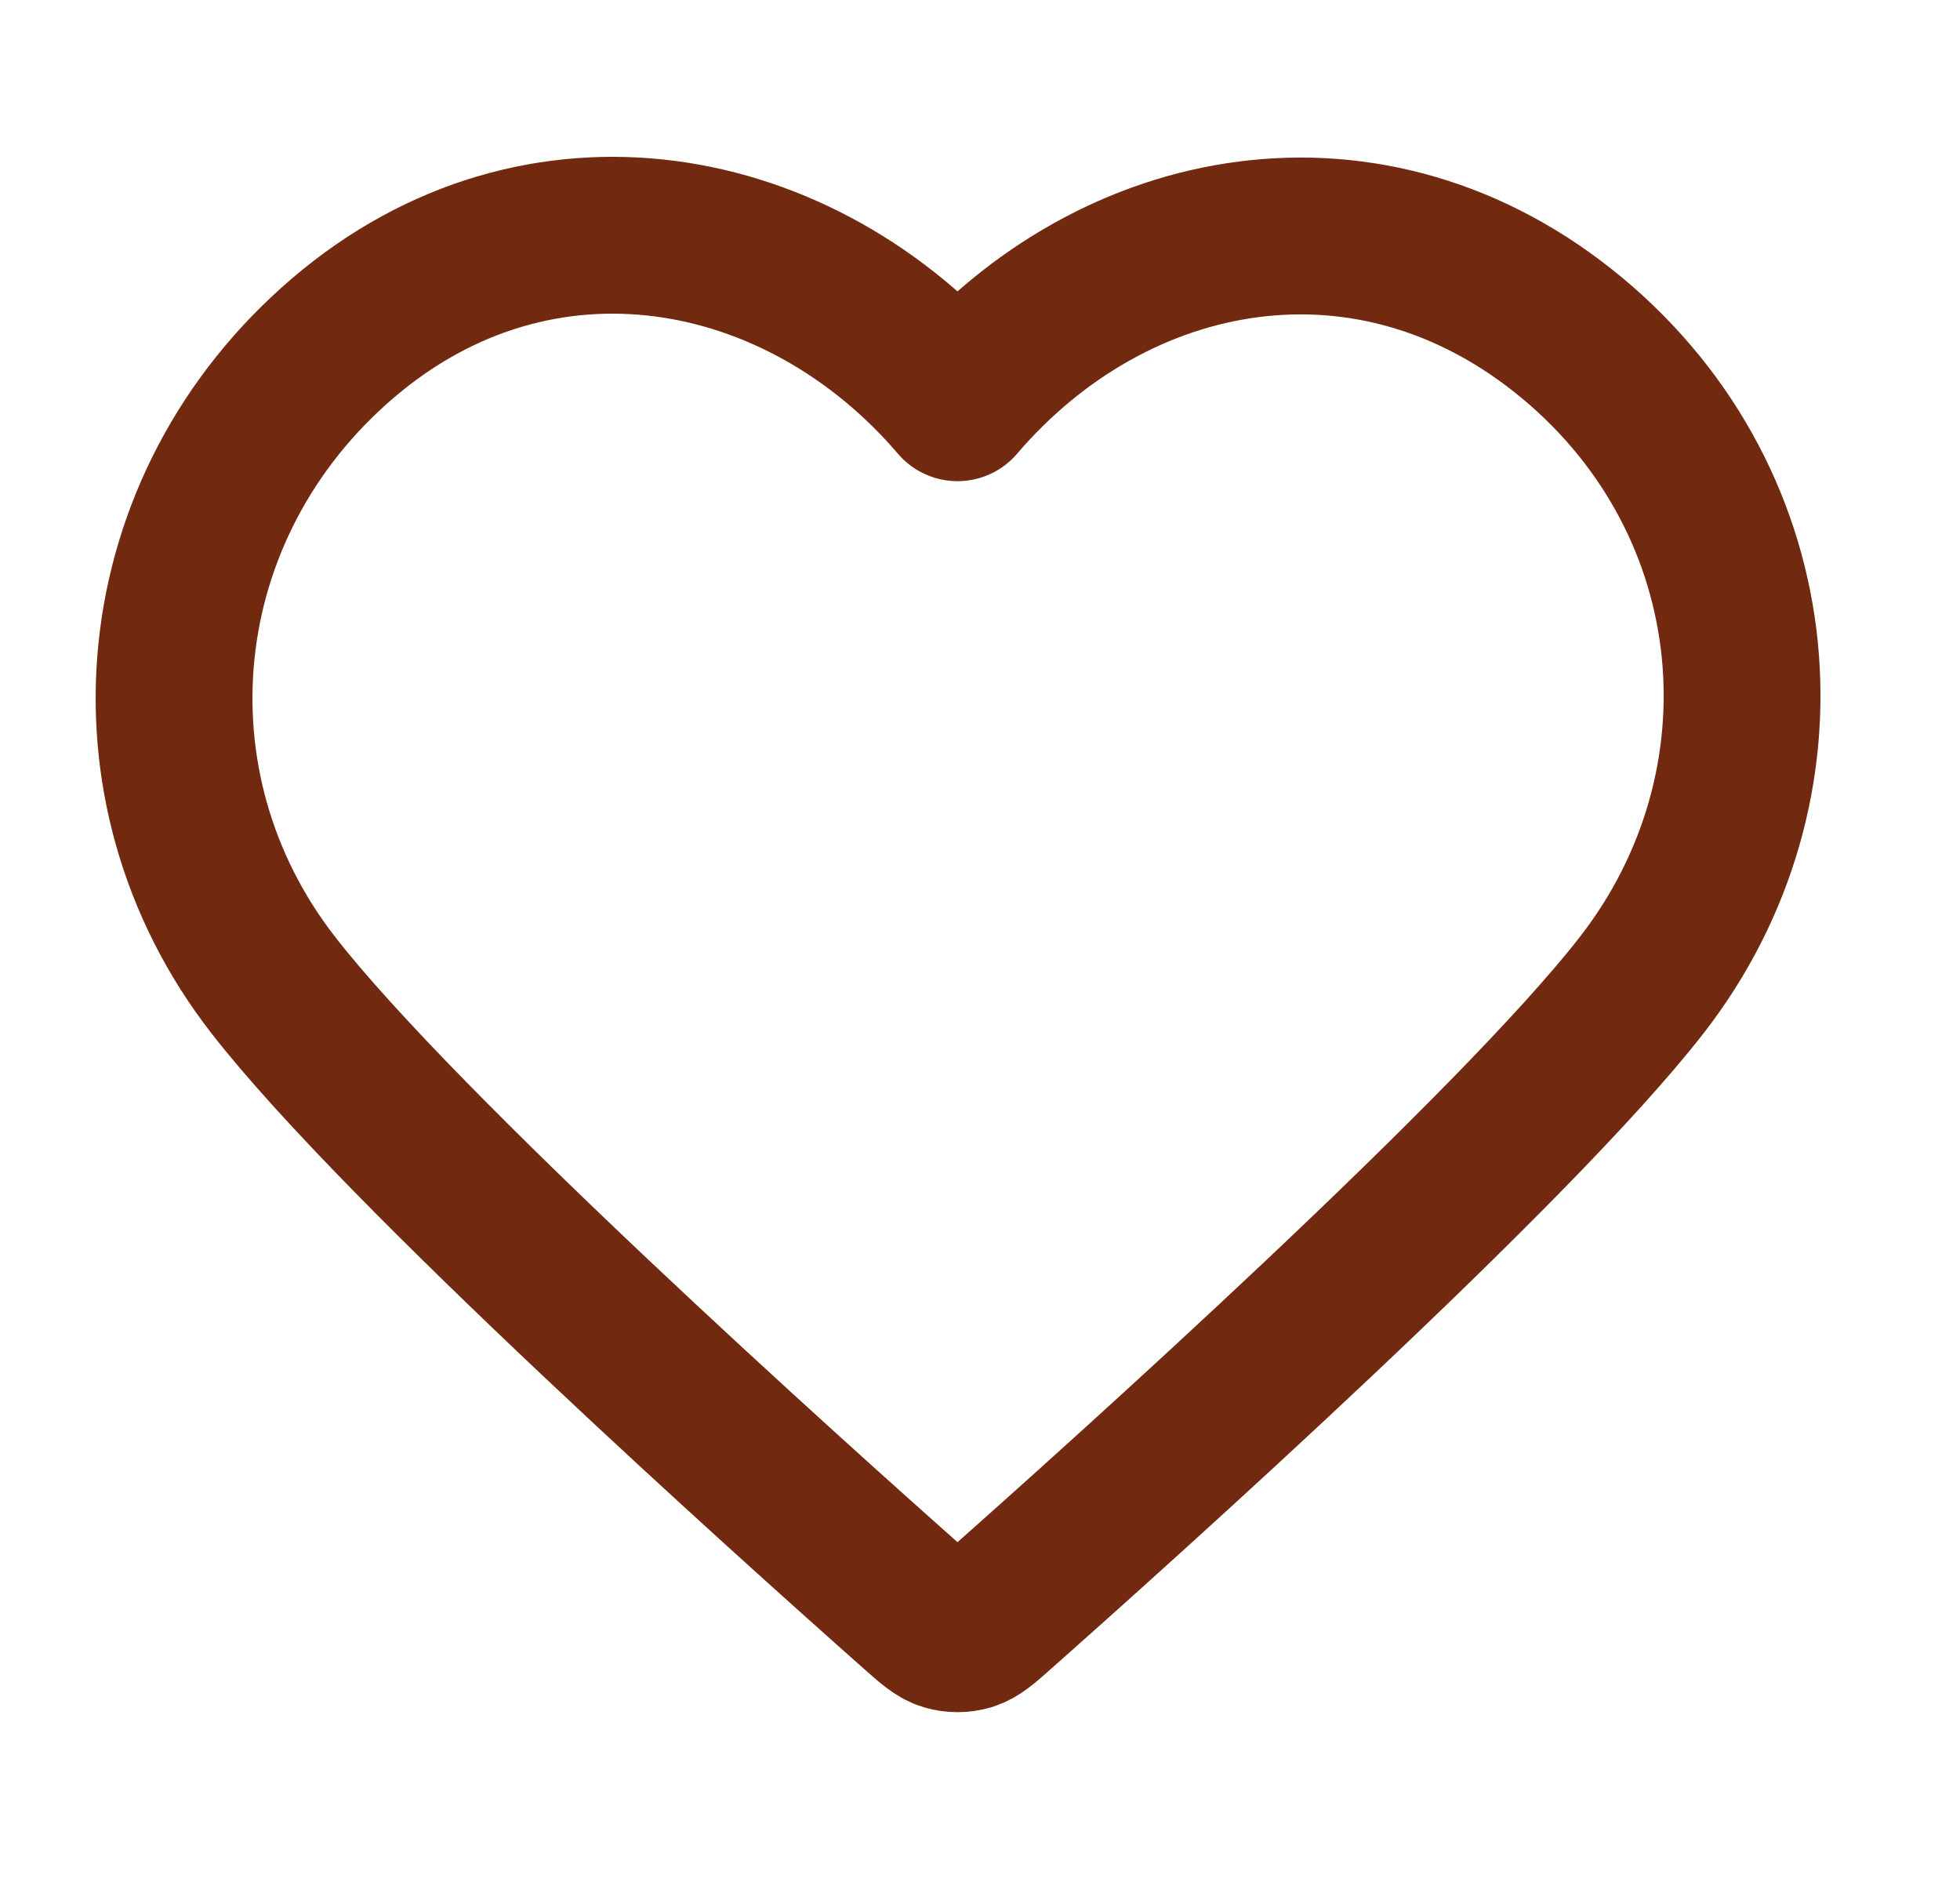 <svg width="25" height="24" viewBox="0 0 25 24" fill="none" xmlns="http://www.w3.org/2000/svg">
<path fill-rule="evenodd" clip-rule="evenodd" d="M12.213 5.136C10.214 2.798 6.88 2.17 4.375 4.31C1.87 6.45 1.517 10.029 3.484 12.56C5.12 14.665 10.07 19.104 11.692 20.541C11.874 20.702 11.965 20.782 12.07 20.814C12.163 20.841 12.264 20.841 12.356 20.814C12.462 20.782 12.553 20.702 12.734 20.541C14.357 19.104 19.307 14.665 20.942 12.56C22.91 10.029 22.6 6.428 20.052 4.31C17.504 2.192 14.213 2.798 12.213 5.136Z" stroke="#712910" stroke-width="2" stroke-linecap="round" stroke-linejoin="round"/>
</svg>
